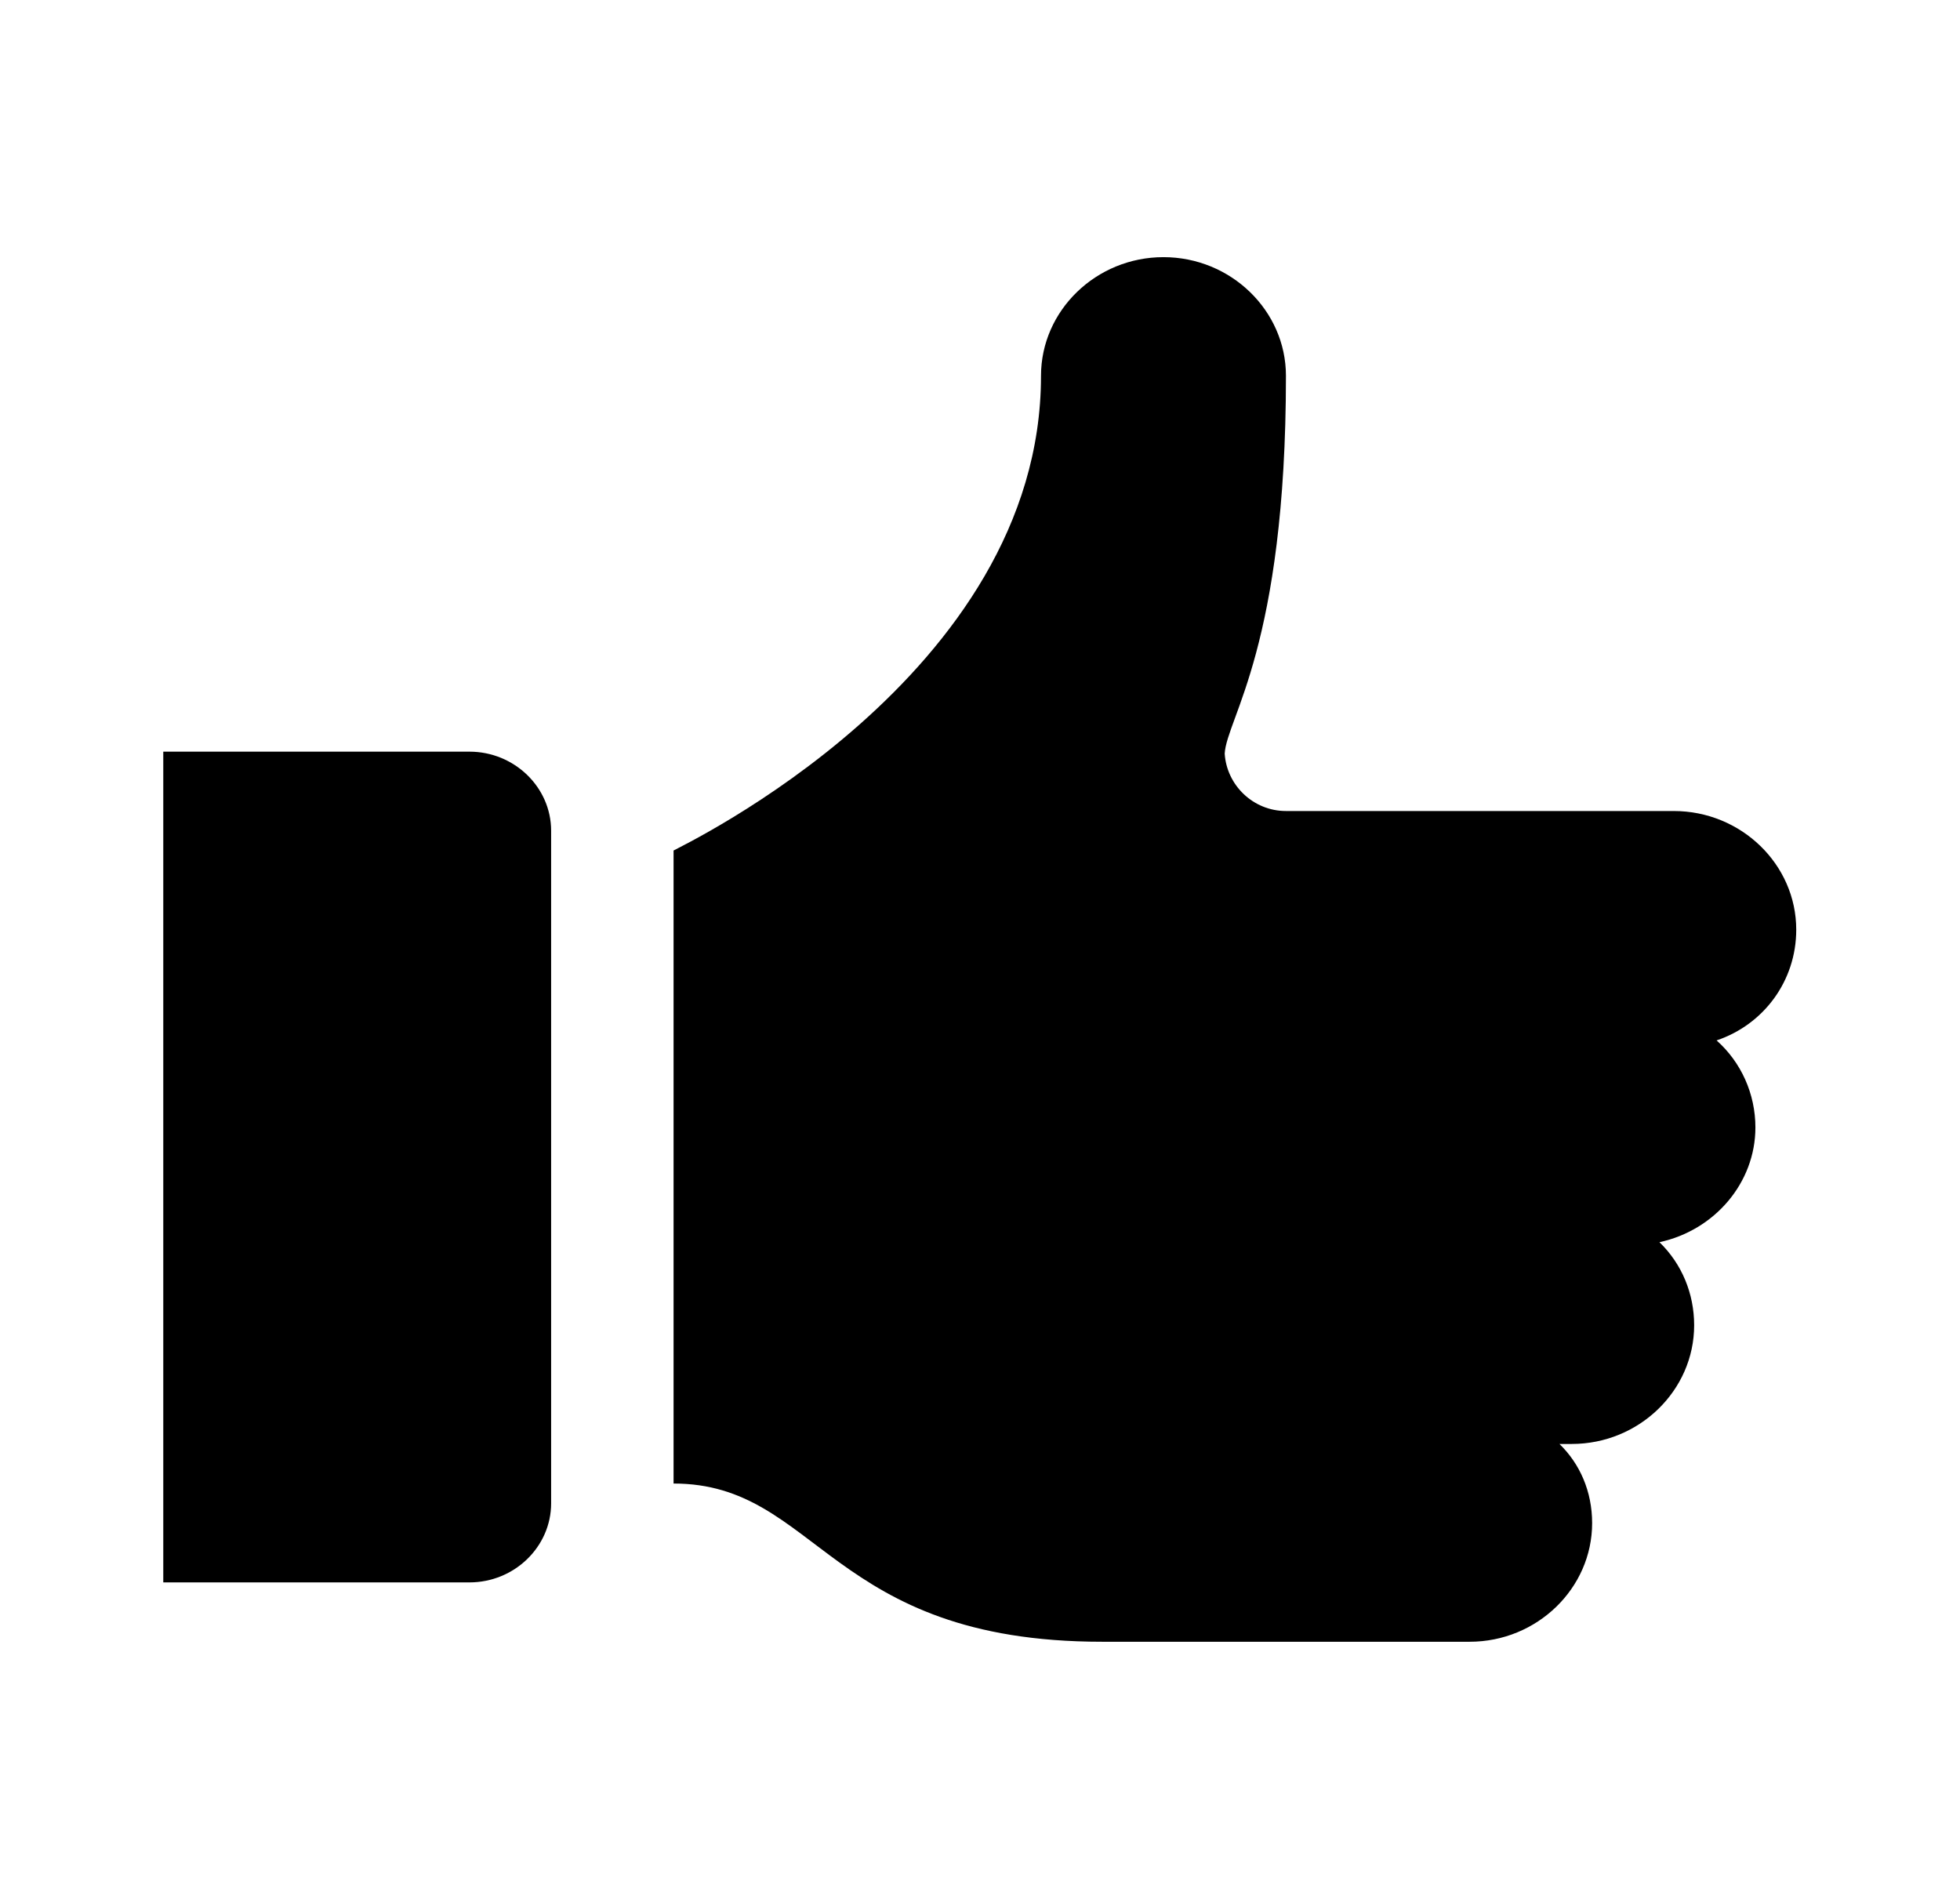 <svg width="32" height="31" xmlns="http://www.w3.org/2000/svg" xmlns:xlink="http://www.w3.org/1999/xlink" overflow="hidden"><defs><clipPath id="clip0"><rect x="886" y="264" width="32" height="31"/></clipPath></defs><g clip-path="url(#clip0)" transform="translate(-886 -264)"><path d="M28.417 15.177C28.417 14.111 27.545 13.24 26.479 13.24L20.344 13.24C19.827 13.24 19.407 12.82 19.375 12.303 19.407 11.722 20.344 10.559 20.344 6.135 20.344 5.07 19.472 4.198 18.406 4.198 17.341 4.198 16.469 5.07 16.469 6.135 16.469 11.044 10.753 13.821 10.656 13.885L10.656 24.219C12.949 24.219 13.11 26.802 17.438 26.802 18.891 26.802 23.25 26.802 23.25 26.802 24.316 26.802 25.188 25.93 25.188 24.865 25.188 24.348 24.994 23.896 24.671 23.573 24.735 23.573 24.8 23.573 24.865 23.573 25.93 23.573 26.802 22.701 26.802 21.635 26.802 21.119 26.608 20.634 26.253 20.279 27.125 20.085 27.771 19.31 27.771 18.406 27.771 17.857 27.545 17.341 27.157 16.985 27.9 16.727 28.417 16.017 28.417 15.177Z" transform="matrix(1.032 0 0 1 886 264)"/><path d="M7.427 12.271 2.583 12.271 2.583 25.833 7.427 25.833C8.137 25.833 8.719 25.252 8.719 24.542L8.719 13.562C8.719 12.852 8.137 12.271 7.427 12.271Z" transform="matrix(1.032 0 0 1 886 264)"/></g></svg>